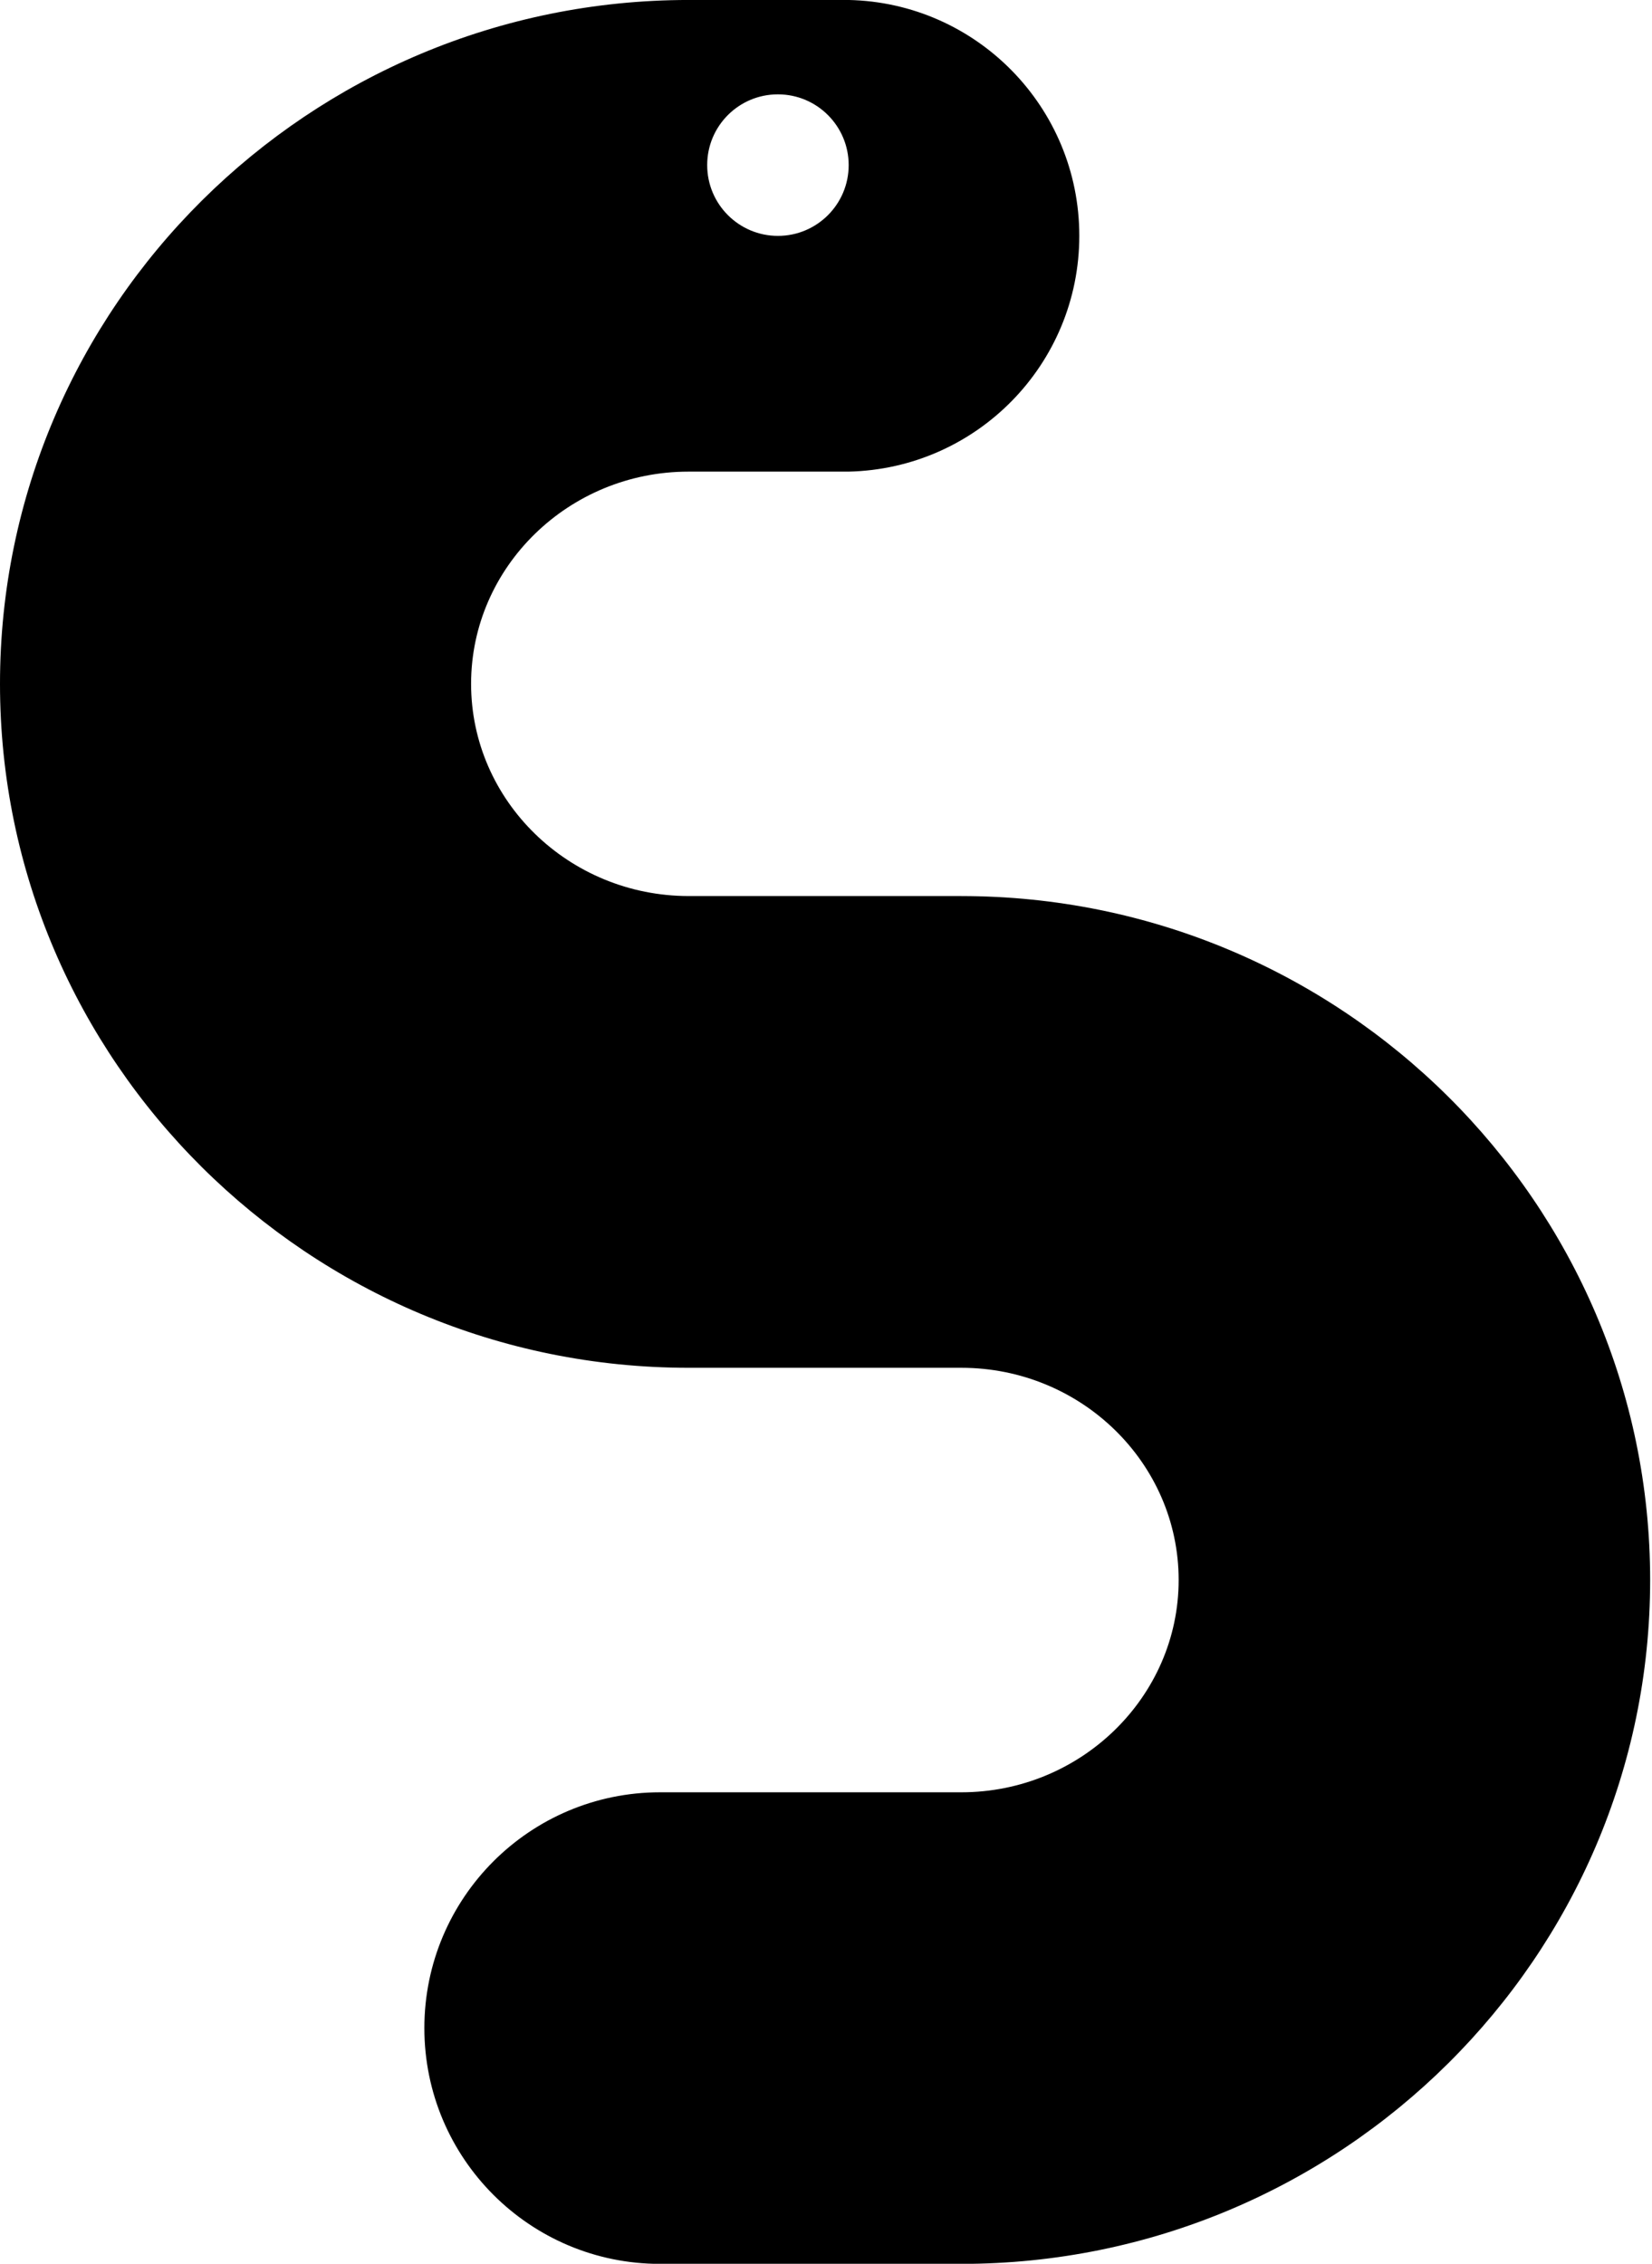 
<svg version="1.1" xmlns="http://www.w3.org/2000/svg" width="73" height="100" viewBox="0 0 73 100">
<title>worm-infestation</title>
<path d="M42.479 39.582h-12.046c-5.292 0-9.616-4.203-9.616-9.374s4.324-9.374 9.603-9.374h7.065c5.663-0.119 10.208-4.738 10.208-10.418s-4.545-10.299-10.196-10.417l-0.011-0h-7.052c-16.78 0-30.434 13.55-30.434 30.209s13.654 30.213 30.434 30.213h12.046c5.296 0 9.603 4.207 9.603 9.374s-4.324 9.378-9.603 9.378h-13.312c-5.752 0-10.416 4.663-10.416 10.416s4.663 10.416 10.416 10.416h13.312c16.784 0 30.438-13.55 30.438-30.209s-13.654-30.213-30.438-30.213zM34.372 4.168c0.001 0 0.003 0 0.004 0 1.726 0 3.126 1.4 3.126 3.126s-1.4 3.126-3.126 3.126c-1.726 0-3.126-1.4-3.126-3.126v0c0-0.001 0-0.003 0-0.004 0-1.724 1.398-3.122 3.122-3.122v0z"></path>
</svg>
